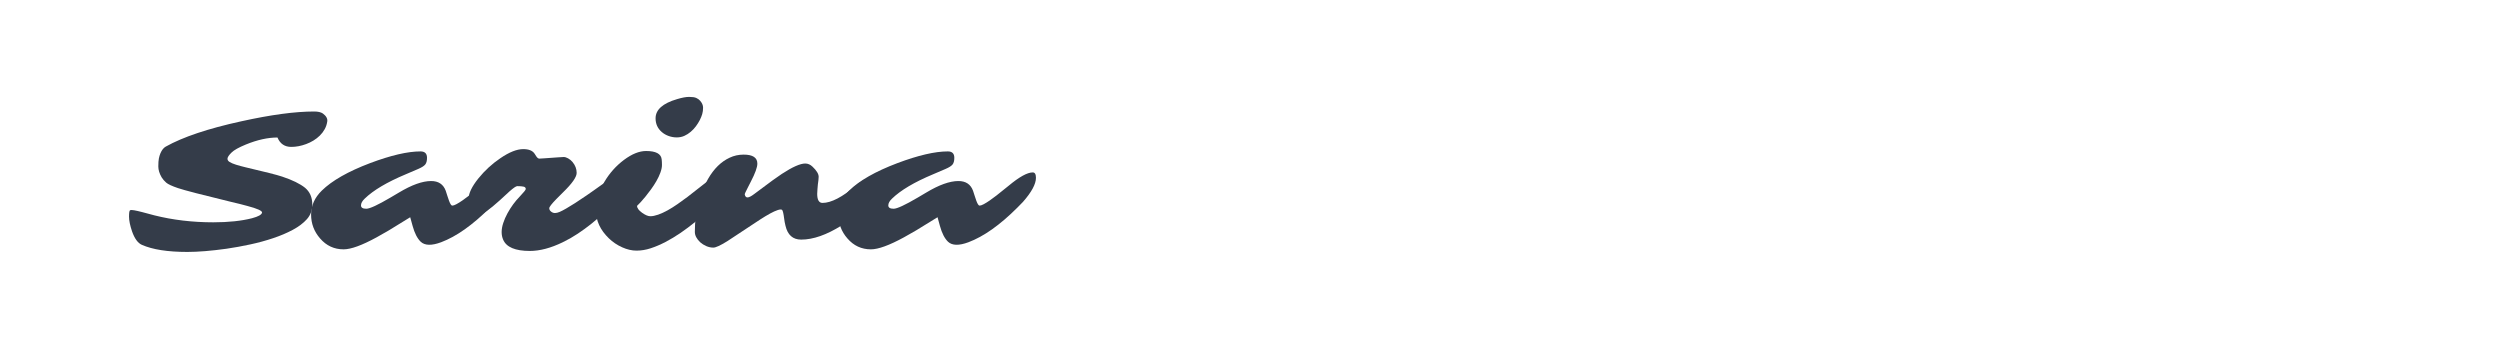 <?xml version="1.0" encoding="utf-8"?>
<!-- Generator: Adobe Illustrator 16.0.0, SVG Export Plug-In . SVG Version: 6.00 Build 0)  -->
<!DOCTYPE svg PUBLIC "-//W3C//DTD SVG 1.1//EN" "http://www.w3.org/Graphics/SVG/1.1/DTD/svg11.dtd">
<svg version="1.1" id="图层_1" xmlns="http://www.w3.org/2000/svg" xmlns:xlink="http://www.w3.org/1999/xlink" x="0px" y="0px"
	 width="258px" height="36px" viewBox="0 0 258 36" enable-background="new 0 0 258 36" xml:space="preserve">
<g>
	<path fill="#343C49" d="M30.059,15.16c-0.681,0-1.156-0.322-1.424-0.969c-0.991,0-2.079,0.24-3.262,0.723
		c-0.736,0.303-1.232,0.58-1.486,0.836c-0.255,0.254-0.391,0.453-0.408,0.598s0.054,0.268,0.212,0.367s0.38,0.193,0.666,0.283
		c0.285,0.09,0.618,0.18,0.996,0.27c1.982,0.461,3.238,0.781,3.768,0.959c1.053,0.35,1.841,0.736,2.364,1.156
		c0.496,0.42,0.743,0.992,0.743,1.713c0,0.6-0.184,1.105-0.552,1.518c-0.368,0.414-0.855,0.781-1.46,1.105s-1.282,0.611-2.029,0.861
		c-0.747,0.252-1.535,0.467-2.363,0.645c-0.83,0.18-1.646,0.328-2.452,0.445C21.794,25.889,20.449,26,19.334,26
		c-2.03,0-3.596-0.246-4.697-0.734c-0.413-0.184-0.75-0.648-1.012-1.393c-0.207-0.613-0.31-1.117-0.31-1.512
		c0-0.396,0.034-0.615,0.103-0.656s0.21-0.043,0.423-0.004c0.213,0.037,0.492,0.1,0.836,0.189l1.239,0.33
		c1.92,0.482,3.95,0.723,6.09,0.723c1.576,0,2.911-0.141,4.005-0.422c0.647-0.172,0.991-0.365,1.032-0.578
		c0.027-0.188-0.482-0.416-1.528-0.691c-0.475-0.131-1.025-0.27-1.652-0.414c-3.035-0.736-4.865-1.211-5.491-1.424
		c-0.626-0.213-1.034-0.402-1.223-0.568c-0.19-0.164-0.346-0.348-0.47-0.547c-0.227-0.393-0.341-0.766-0.341-1.119
		c0-0.355,0.019-0.629,0.057-0.822c0.038-0.191,0.091-0.371,0.16-0.535c0.145-0.338,0.327-0.568,0.547-0.691
		c1.769-0.992,4.367-1.863,7.794-2.613c3.048-0.674,5.557-1.012,7.525-1.012c0.399,0,0.699,0.07,0.898,0.207
		c0.344,0.254,0.496,0.527,0.455,0.816c-0.042,0.289-0.129,0.555-0.264,0.799c-0.134,0.244-0.301,0.465-0.5,0.66
		c-0.2,0.197-0.422,0.369-0.666,0.518c-0.245,0.148-0.498,0.27-0.759,0.365C31.064,15.064,30.555,15.16,30.059,15.16z"/>
	<path fill="#343C49" d="M52.16,17.793c0.22,0,0.331,0.186,0.331,0.559c0,0.639-0.448,1.469-1.342,2.486l-0.588,0.6
		c-1.782,1.781-3.461,2.969-5.037,3.561c-0.978,0.365-1.679,0.348-2.106-0.051c-0.351-0.338-0.63-0.881-0.836-1.631l-0.248-0.898
		l-2.199,1.352l-1.27,0.723c-1.514,0.826-2.649,1.238-3.406,1.238c-0.971,0-1.779-0.373-2.426-1.125
		c-0.619-0.707-0.929-1.531-0.929-2.467c0-0.922,0.368-1.744,1.104-2.467c1.053-1.031,2.715-1.979,4.986-2.838
		c2.147-0.807,3.881-1.209,5.203-1.209c0.447,0,0.671,0.221,0.671,0.662c0,0.303-0.059,0.529-0.176,0.68
		c-0.117,0.152-0.358,0.307-0.722,0.465l-1.301,0.557c-1.927,0.807-3.338,1.643-4.232,2.51c-0.254,0.24-0.382,0.475-0.382,0.701
		s0.182,0.342,0.547,0.342c0.358,0,1.191-0.387,2.498-1.156l0.857-0.506c1.328-0.799,2.439-1.197,3.334-1.197
		c0.757,0,1.259,0.332,1.507,1c0.062,0.18,0.121,0.359,0.175,0.543c0.055,0.182,0.11,0.346,0.166,0.49
		c0.124,0.336,0.235,0.504,0.335,0.504c0.1,0,0.243-0.049,0.428-0.148c0.186-0.1,0.39-0.227,0.614-0.381
		c0.224-0.156,0.456-0.326,0.697-0.512l1.249-1C50.77,18.254,51.602,17.793,52.16,17.793z"/>
	<path fill="#343C49" d="M49.465,22.139c-0.13,0-0.259-0.029-0.387-0.094c-0.127-0.061-0.246-0.16-0.356-0.299
		c-0.241-0.303-0.361-0.715-0.361-1.238c0-0.557,0.334-1.252,1.001-2.086c0.647-0.805,1.4-1.5,2.261-2.084
		c0.922-0.633,1.713-0.949,2.374-0.949c0.585,0,0.98,0.164,1.187,0.494l0.145,0.229c0.11,0.172,0.22,0.258,0.331,0.258
		c0.11,0,0.282-0.012,0.516-0.031l1.466-0.104c0.227-0.021,0.406-0.031,0.537-0.031s0.28,0.047,0.449,0.139
		c0.168,0.094,0.318,0.217,0.449,0.367c0.289,0.344,0.434,0.723,0.434,1.135c0,0.428-0.471,1.1-1.414,2.014l-0.681,0.682
		c-0.489,0.502-0.733,0.818-0.733,0.949s0.062,0.246,0.186,0.346c0.124,0.1,0.258,0.15,0.403,0.15s0.308-0.041,0.49-0.119
		c0.182-0.08,0.408-0.195,0.676-0.352c0.268-0.154,0.574-0.342,0.918-0.561c0.943-0.621,1.572-1.047,1.889-1.281l0.857-0.609
		c0.584-0.412,1.001-0.619,1.249-0.619s0.451,0.053,0.609,0.16c0.158,0.105,0.236,0.291,0.236,0.551
		c0,0.264-0.134,0.615-0.402,1.055c-0.268,0.441-0.559,0.822-0.872,1.145c-0.314,0.324-0.618,0.625-0.914,0.898
		c-0.296,0.275-0.646,0.572-1.047,0.895c-0.403,0.318-0.849,0.643-1.337,0.969c-0.489,0.326-1.005,0.621-1.548,0.883
		c-1.232,0.598-2.364,0.898-3.396,0.898c-1.507,0-2.426-0.389-2.756-1.168c-0.104-0.232-0.155-0.494-0.155-0.783
		s0.055-0.6,0.165-0.934c0.11-0.334,0.254-0.666,0.434-0.996c0.358-0.654,0.781-1.232,1.27-1.734c0.413-0.434,0.62-0.691,0.62-0.773
		c0-0.131-0.074-0.215-0.222-0.248c-0.148-0.035-0.366-0.053-0.655-0.053c-0.124,0-0.389,0.18-0.795,0.537l-1.012,0.93
		C50.498,21.65,49.796,22.139,49.465,22.139z"/>
	<path fill="#343C49" d="M68.676,24.973c-0.523,0.271-1.032,0.488-1.527,0.65c-0.496,0.162-0.982,0.242-1.461,0.242
		s-0.975-0.115-1.486-0.346c-0.514-0.23-0.969-0.539-1.368-0.924c-0.888-0.859-1.332-1.816-1.332-2.869
		c0-0.971,0.289-1.955,0.867-2.953c0.53-0.9,1.205-1.658,2.024-2.271c0.818-0.611,1.578-0.918,2.281-0.918
		c1.004,0,1.541,0.283,1.609,0.846c0.021,0.174,0.031,0.371,0.031,0.6c0,0.227-0.054,0.486-0.16,0.779s-0.244,0.584-0.413,0.877
		s-0.354,0.578-0.558,0.857s-0.396,0.531-0.582,0.758c-0.358,0.434-0.645,0.748-0.857,0.941c0,0.232,0.176,0.473,0.526,0.721
		c0.331,0.234,0.61,0.352,0.842,0.352c0.229,0,0.502-0.055,0.815-0.164c0.313-0.111,0.637-0.26,0.97-0.445
		c0.334-0.186,0.675-0.398,1.022-0.641c0.348-0.24,0.689-0.488,1.027-0.742l1.889-1.477c0.75-0.543,1.359-0.814,1.827-0.814
		c0.186,0,0.328,0.066,0.428,0.201c0.101,0.133,0.15,0.291,0.15,0.469c0,0.18-0.09,0.426-0.269,0.738
		c-0.18,0.313-0.426,0.66-0.738,1.037c-0.313,0.379-0.68,0.775-1.1,1.188s-0.873,0.818-1.362,1.219
		c-0.488,0.398-0.996,0.779-1.522,1.141C69.723,24.385,69.199,24.701,68.676,24.973z M71.277,13.607
		c-0.199,0.168-0.416,0.307-0.65,0.412c-0.234,0.107-0.496,0.162-0.785,0.162s-0.567-0.049-0.836-0.146
		c-0.268-0.096-0.502-0.23-0.701-0.402c-0.434-0.371-0.65-0.846-0.65-1.424c0-0.889,0.742-1.549,2.229-1.982
		C70.386,10.076,70.799,10,71.122,10s0.565,0.035,0.728,0.107s0.295,0.168,0.398,0.285c0.206,0.232,0.309,0.473,0.309,0.717
		s-0.029,0.467-0.088,0.666s-0.143,0.406-0.252,0.619c-0.11,0.213-0.244,0.426-0.402,0.641
		C71.656,13.248,71.477,13.438,71.277,13.607z"/>
	<path fill="#343C49" d="M84.335,20.002c0,0.627,0.183,0.939,0.548,0.939c0.895,0,2.057-0.605,3.488-1.816l0.279-0.236
		c0.557-0.373,1.01-0.559,1.357-0.559c0.347,0,0.567,0.051,0.66,0.154c0.094,0.104,0.14,0.27,0.14,0.496
		c0,0.51-0.259,1.049-0.774,1.619c-0.771,0.938-1.827,1.826-3.169,2.664c-1.556,0.979-2.948,1.465-4.181,1.465
		c-0.86,0-1.4-0.477-1.621-1.434c-0.062-0.248-0.106-0.484-0.134-0.713c-0.069-0.549-0.142-0.855-0.217-0.918
		s-0.226-0.057-0.449,0.016s-0.489,0.193-0.794,0.361c-0.307,0.168-0.646,0.373-1.018,0.613c-1.969,1.309-3.1,2.055-3.396,2.24
		c-0.709,0.441-1.187,0.66-1.435,0.66c-0.247,0-0.489-0.051-0.728-0.154c-0.237-0.104-0.445-0.234-0.625-0.393
		c-0.371-0.35-0.557-0.709-0.557-1.072c0-2.086,0.454-3.91,1.362-5.471c0.605-1.053,1.349-1.783,2.229-2.189
		c0.447-0.213,0.93-0.318,1.445-0.318c0.943,0,1.414,0.309,1.414,0.928c0,0.379-0.224,0.998-0.671,1.857l-0.31,0.609
		c-0.221,0.42-0.327,0.658-0.32,0.713c0.041,0.205,0.135,0.311,0.279,0.311c0.158,0,0.393-0.117,0.701-0.354l1.9-1.412l0.949-0.662
		c1.094-0.715,1.899-1.072,2.416-1.072c0.274,0,0.525,0.109,0.753,0.33c0.42,0.398,0.63,0.746,0.63,1.041
		c0,0.098-0.01,0.215-0.025,0.354c-0.018,0.137-0.037,0.285-0.058,0.443l-0.041,0.484C84.346,19.691,84.335,19.852,84.335,20.002z"
		/>
	<path fill="#343C49" d="M106.58,17.793c0.221,0,0.33,0.186,0.33,0.559c0,0.639-0.447,1.469-1.342,2.486l-0.588,0.6
		c-1.783,1.781-3.461,2.969-5.037,3.561c-0.978,0.365-1.68,0.348-2.106-0.051c-0.351-0.338-0.63-0.881-0.836-1.631l-0.247-0.898
		l-2.199,1.352l-1.27,0.723c-1.514,0.826-2.65,1.238-3.406,1.238c-0.971,0-1.779-0.373-2.426-1.125
		c-0.62-0.707-0.93-1.531-0.93-2.467c0-0.922,0.368-1.744,1.104-2.467c1.054-1.031,2.715-1.979,4.985-2.838
		c2.147-0.807,3.882-1.209,5.203-1.209c0.447,0,0.671,0.221,0.671,0.662c0,0.303-0.059,0.529-0.175,0.68
		c-0.117,0.152-0.358,0.307-0.723,0.465l-1.301,0.557c-1.928,0.807-3.338,1.643-4.232,2.51c-0.255,0.24-0.383,0.475-0.383,0.701
		s0.184,0.342,0.548,0.342c0.358,0,1.19-0.387,2.498-1.156l0.856-0.506c1.328-0.799,2.439-1.197,3.334-1.197
		c0.758,0,1.26,0.332,1.508,1c0.062,0.18,0.12,0.359,0.176,0.543c0.055,0.182,0.109,0.346,0.164,0.49
		c0.125,0.336,0.236,0.504,0.336,0.504s0.242-0.049,0.429-0.148c0.186-0.1,0.39-0.227,0.614-0.381
		c0.223-0.156,0.455-0.326,0.696-0.512l1.249-1C105.19,18.254,106.023,17.793,106.58,17.793z"/>
</g>
</svg>
